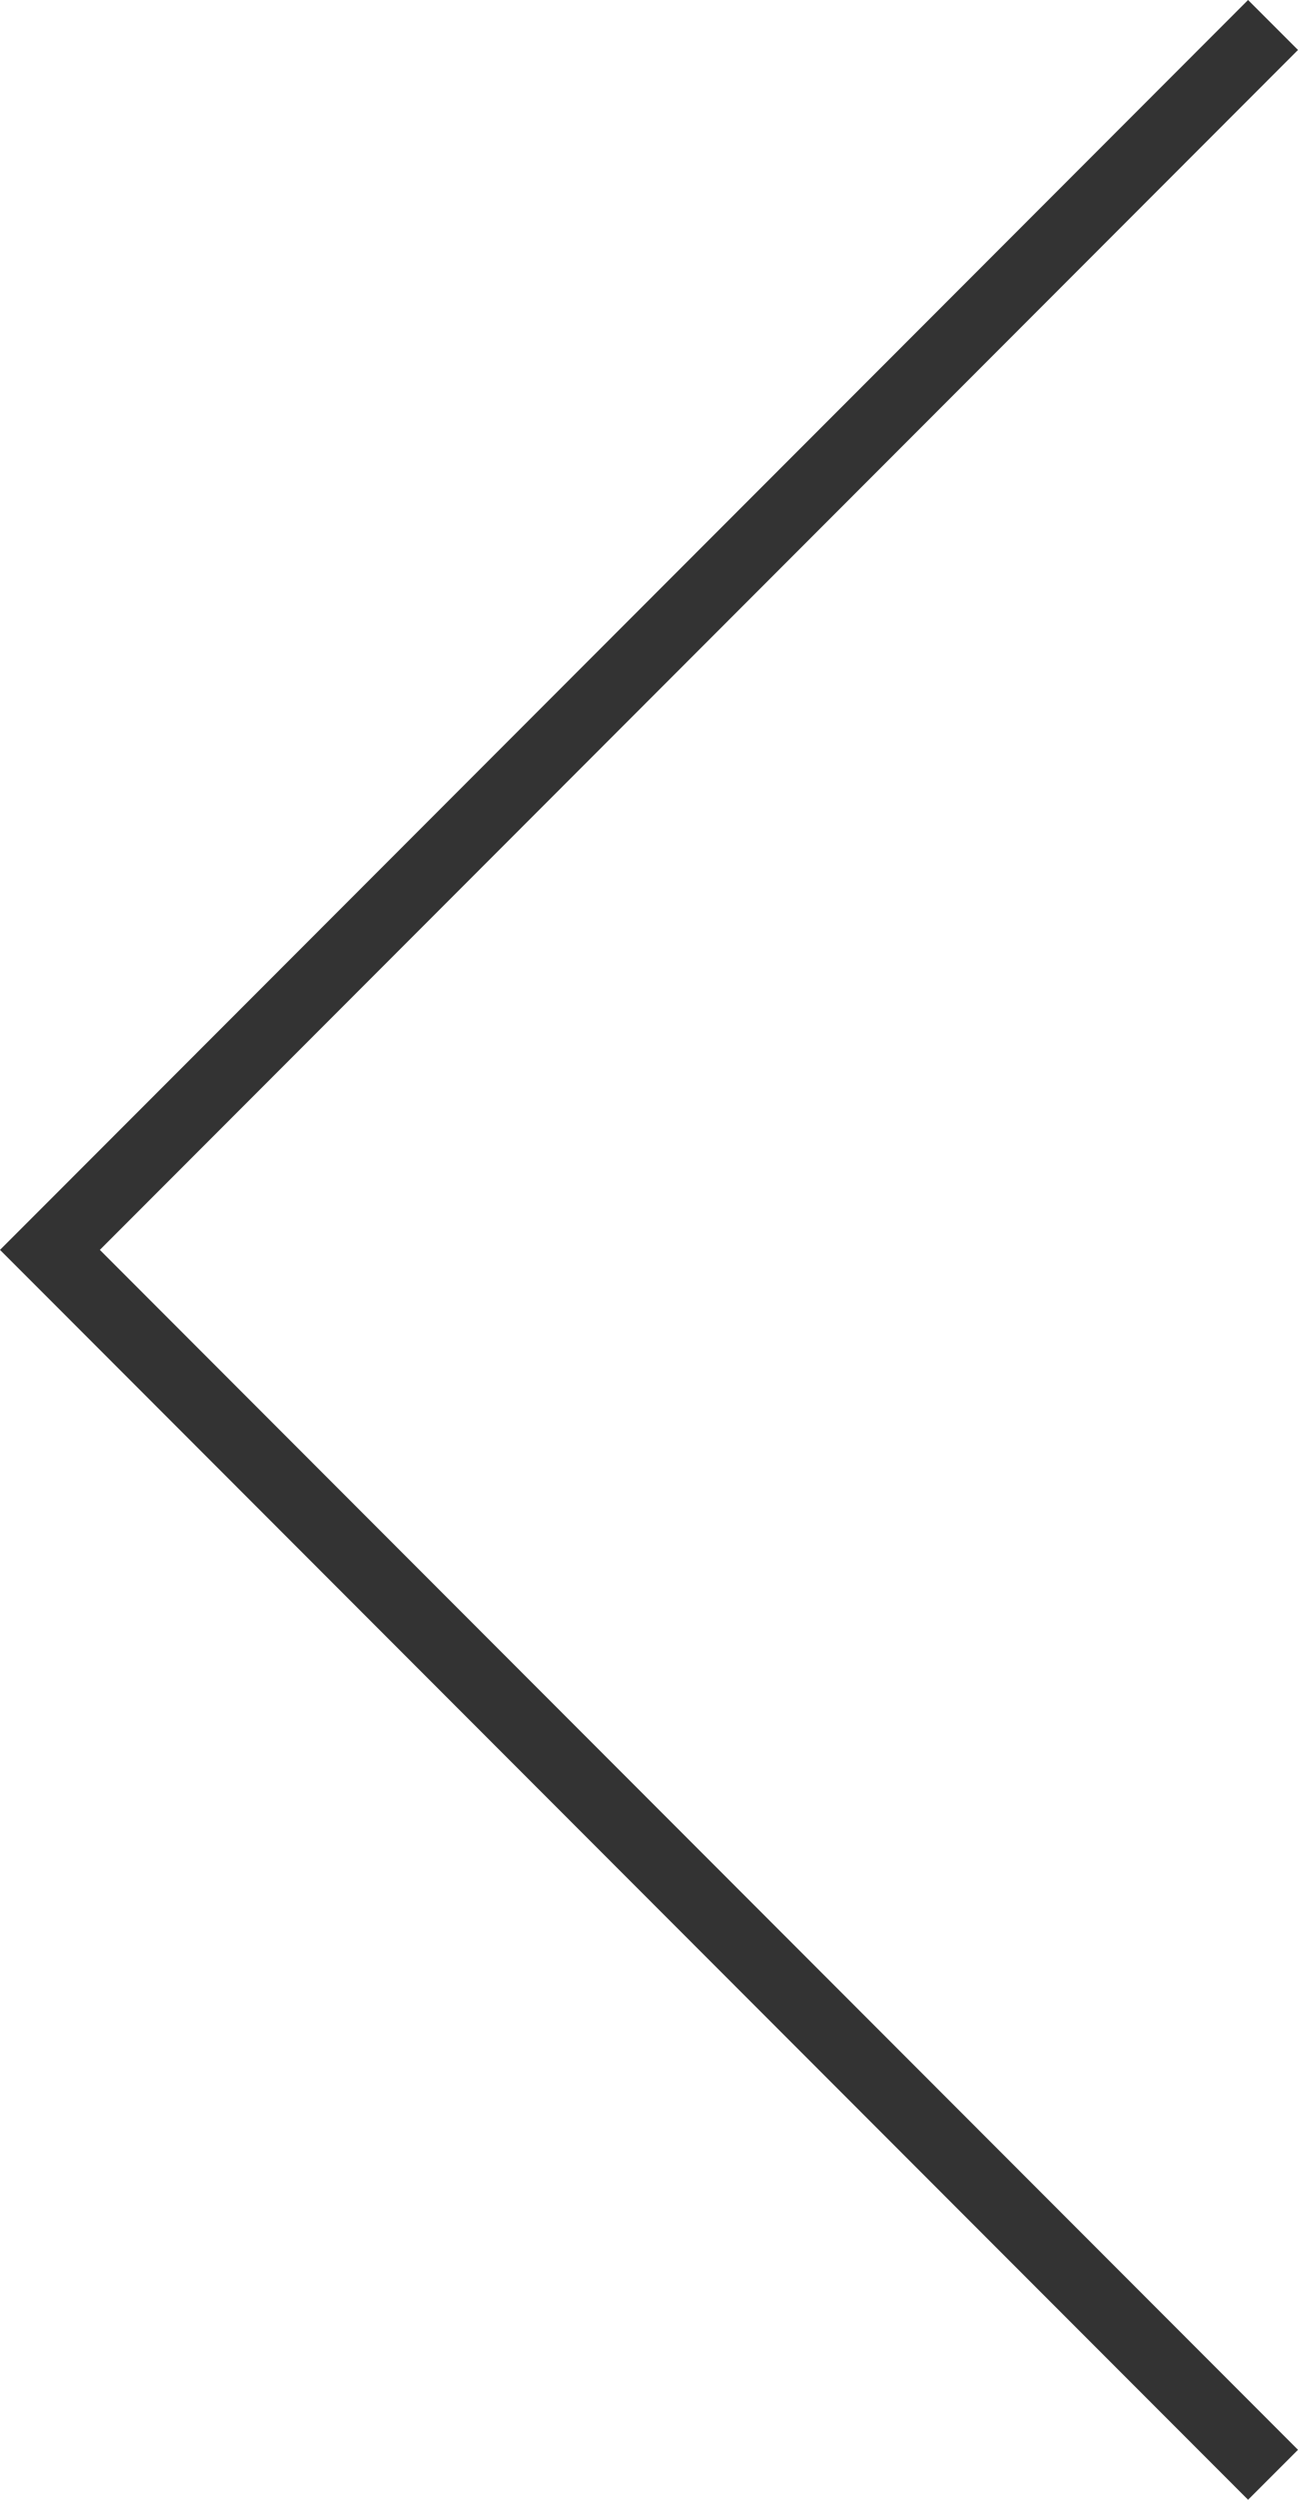 <svg xmlns="http://www.w3.org/2000/svg" viewBox="0 0 13 25.02" width="13px" height="25.02px" preserveAspectRatio="xMinYMid"><title>reviews assets</title><polygon points="13 0.5 12.5 0 0.5 12.01 0.5 12.01 0 12.51 0.5 13.01 0.5 13.01 12.5 25.02 13 24.52 1 12.51 13 0.5" style="fill:#333"/></svg>